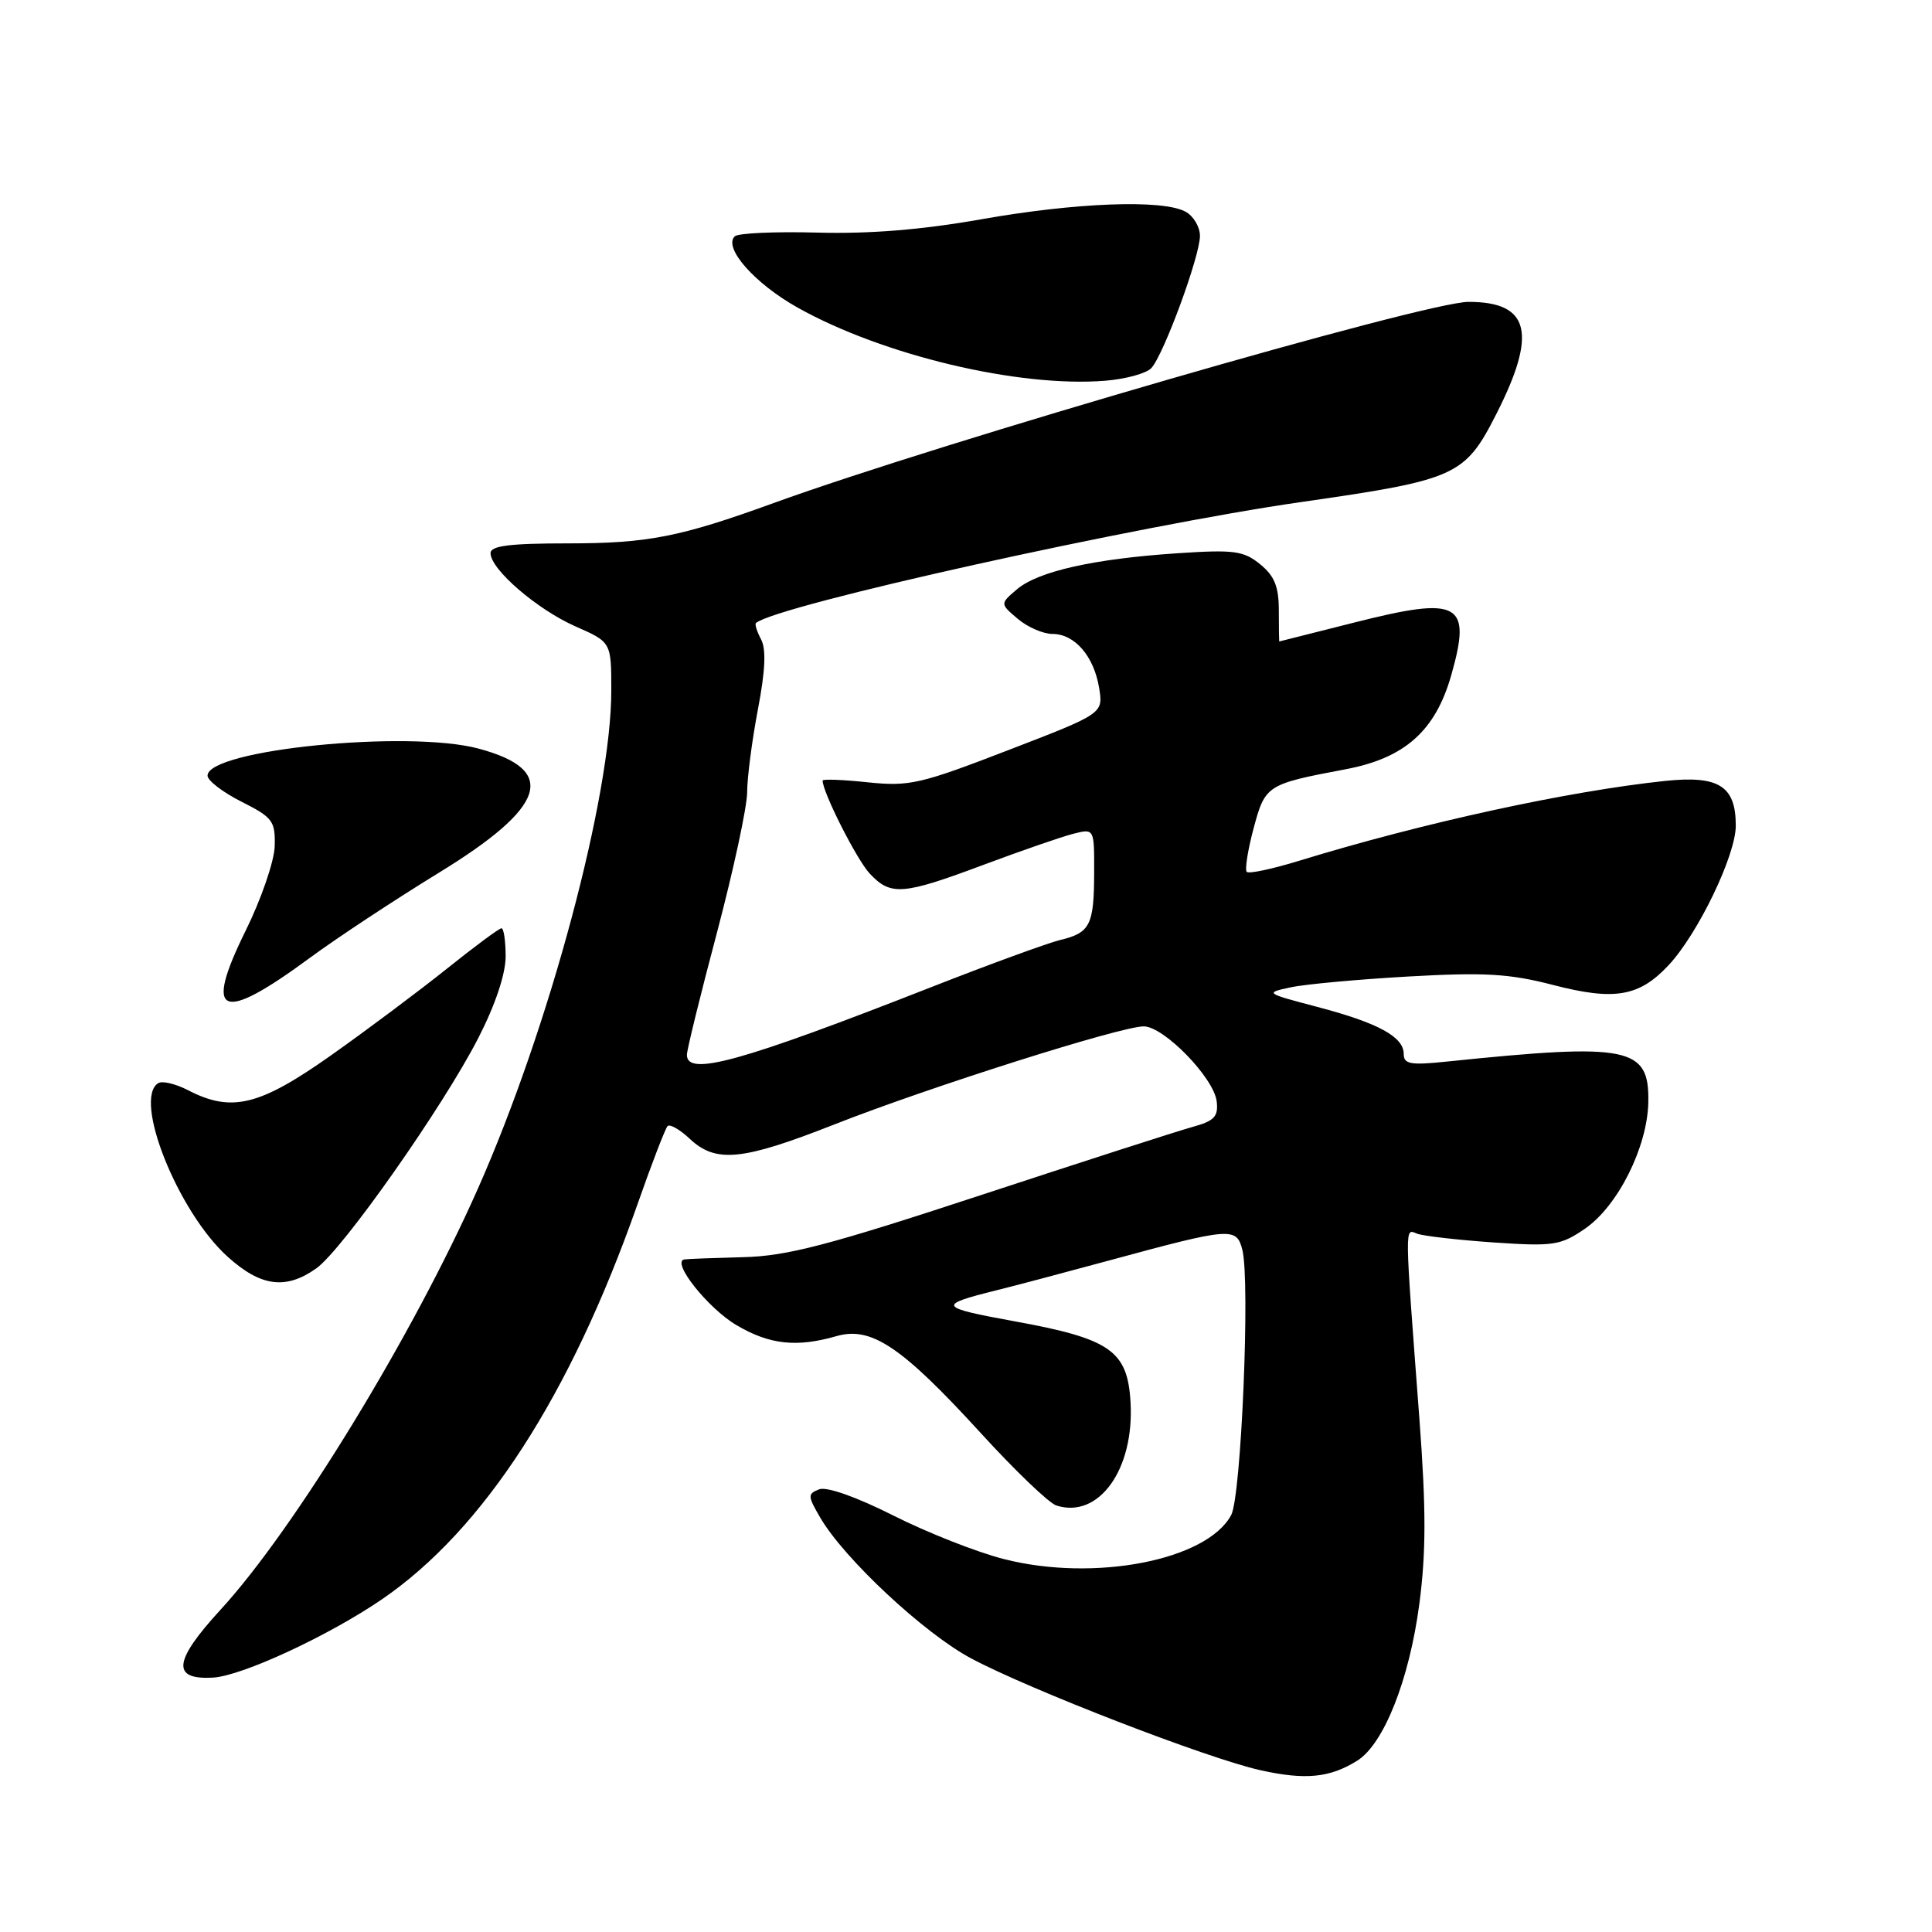 <?xml version="1.0" encoding="UTF-8" standalone="no"?>
<!DOCTYPE svg PUBLIC "-//W3C//DTD SVG 1.1//EN" "http://www.w3.org/Graphics/SVG/1.1/DTD/svg11.dtd" >
<svg xmlns="http://www.w3.org/2000/svg" xmlns:xlink="http://www.w3.org/1999/xlink" version="1.1" viewBox="0 0 256 256">
 <g >
 <path fill="currentColor"
d=" M 179.84 233.30 C 183.37 231.09 186.74 222.57 188.07 212.53 C 188.97 205.66 188.97 199.93 188.08 188.03 C 186.09 161.66 186.11 162.83 187.78 163.47 C 188.60 163.78 193.15 164.30 197.89 164.63 C 205.85 165.17 206.77 165.03 210.00 162.82 C 214.37 159.83 218.29 152.00 218.41 146.05 C 218.56 138.71 215.89 138.17 191.75 140.66 C 186.89 141.17 186.00 141.01 186.00 139.65 C 186.00 137.38 182.59 135.53 174.51 133.41 C 167.64 131.60 167.58 131.56 171.01 130.83 C 172.93 130.41 179.97 129.77 186.66 129.39 C 196.71 128.82 200.01 129.02 205.74 130.50 C 213.92 132.63 217.20 132.07 221.10 127.89 C 224.99 123.73 230.00 113.33 230.00 109.41 C 230.00 104.14 227.76 102.73 220.60 103.48 C 207.67 104.85 188.51 109.03 172.10 114.07 C 168.58 115.15 165.47 115.81 165.20 115.53 C 164.93 115.26 165.33 112.67 166.10 109.79 C 167.65 104.02 167.82 103.91 178.31 101.93 C 186.15 100.45 190.20 96.84 192.30 89.46 C 195.04 79.83 193.41 78.95 179.45 82.49 C 174.00 83.87 169.53 85.00 169.50 85.00 C 169.48 85.00 169.45 83.15 169.45 80.89 C 169.45 77.73 168.88 76.32 166.98 74.77 C 164.78 72.98 163.53 72.81 156.00 73.31 C 144.92 74.05 137.57 75.70 134.76 78.08 C 132.50 80.00 132.50 80.00 134.86 82.00 C 136.16 83.10 138.23 84.00 139.46 84.00 C 142.41 84.00 144.95 86.95 145.64 91.15 C 146.19 94.55 146.19 94.55 133.57 99.41 C 121.94 103.90 120.49 104.23 114.98 103.66 C 111.69 103.31 109.00 103.21 109.00 103.43 C 109.00 104.98 113.53 113.92 115.24 115.75 C 118.03 118.73 119.59 118.61 130.36 114.58 C 135.39 112.70 140.74 110.85 142.25 110.47 C 145.00 109.78 145.00 109.78 144.98 115.64 C 144.97 122.58 144.44 123.61 140.49 124.55 C 138.85 124.95 131.20 127.74 123.50 130.76 C 98.11 140.72 90.97 142.69 91.02 139.75 C 91.03 139.06 92.83 131.75 95.02 123.50 C 97.20 115.25 98.99 106.92 99.00 105.00 C 99.00 103.08 99.64 98.14 100.42 94.04 C 101.41 88.87 101.54 86.01 100.84 84.71 C 100.29 83.67 99.99 82.70 100.17 82.55 C 102.94 80.21 150.56 69.65 172.50 66.51 C 192.94 63.58 194.10 63.06 198.25 54.90 C 203.73 44.14 202.71 40.00 194.59 40.00 C 188.92 40.00 124.91 58.53 102.50 66.66 C 90.11 71.16 85.82 72.00 75.28 72.00 C 67.50 72.00 65.00 72.32 65.00 73.30 C 65.00 75.44 71.16 80.75 76.25 83.00 C 81.00 85.09 81.00 85.09 81.00 91.50 C 81.00 105.48 72.79 136.15 63.33 157.49 C 54.70 176.97 38.99 202.67 29.21 213.31 C 22.97 220.11 22.70 222.61 28.24 222.29 C 32.10 222.06 43.62 216.71 50.65 211.89 C 64.10 202.66 75.55 184.96 84.45 159.63 C 86.35 154.20 88.16 149.51 88.46 149.21 C 88.76 148.91 90.08 149.66 91.39 150.89 C 94.85 154.15 98.35 153.80 110.57 148.99 C 123.08 144.06 148.50 136.00 151.55 136.00 C 154.22 136.00 160.86 142.83 161.22 145.95 C 161.45 147.96 160.91 148.53 158.00 149.33 C 156.07 149.86 143.47 153.92 130.00 158.35 C 109.79 165.00 104.27 166.44 98.50 166.58 C 94.65 166.68 91.14 166.81 90.69 166.88 C 88.88 167.15 93.79 173.35 97.59 175.59 C 101.97 178.17 105.54 178.57 110.85 177.04 C 115.45 175.72 119.49 178.44 129.94 189.87 C 134.49 194.86 139.01 199.19 139.98 199.49 C 145.61 201.28 150.33 194.69 149.80 185.77 C 149.40 178.97 147.13 177.39 134.44 175.08 C 124.30 173.23 124.13 172.94 132.00 170.98 C 134.47 170.37 141.22 168.58 147.00 167.01 C 163.13 162.63 163.85 162.57 164.62 165.62 C 165.67 169.81 164.47 198.26 163.14 200.75 C 159.92 206.76 144.99 209.65 133.00 206.58 C 129.43 205.67 122.84 203.07 118.36 200.81 C 113.47 198.35 109.55 196.96 108.55 197.34 C 107.00 197.94 107.01 198.22 108.69 201.10 C 111.86 206.54 122.46 216.43 128.67 219.74 C 136.51 223.92 160.00 233.00 167.00 234.56 C 172.97 235.89 176.21 235.57 179.84 233.30 Z  M 41.92 168.06 C 45.41 165.57 58.72 146.64 63.40 137.50 C 65.63 133.15 66.99 129.08 67.00 126.75 C 67.00 124.69 66.75 123.00 66.45 123.00 C 66.14 123.00 62.88 125.42 59.20 128.37 C 55.51 131.32 48.59 136.50 43.82 139.87 C 34.37 146.54 30.68 147.44 24.92 144.46 C 23.28 143.61 21.50 143.19 20.97 143.52 C 17.59 145.61 23.56 160.56 30.15 166.51 C 34.56 170.50 37.88 170.93 41.92 168.06 Z  M 41.06 126.92 C 44.67 124.26 52.32 119.22 58.06 115.70 C 72.44 106.91 74.01 102.03 63.40 99.19 C 54.06 96.69 27.50 99.34 27.50 102.78 C 27.50 103.43 29.52 104.98 32.00 106.23 C 36.14 108.32 36.49 108.79 36.40 112.13 C 36.34 114.12 34.61 119.16 32.55 123.32 C 26.95 134.67 29.22 135.64 41.06 126.92 Z  M 152.56 48.77 C 154.19 47.01 159.00 33.94 159.00 31.26 C 159.00 30.06 158.13 28.60 157.07 28.04 C 154.02 26.40 142.53 26.84 130.00 29.06 C 122.19 30.44 115.23 31.01 108.31 30.82 C 102.70 30.67 97.77 30.89 97.35 31.32 C 95.82 32.84 100.00 37.57 105.69 40.76 C 116.99 47.09 135.01 51.37 146.44 50.45 C 149.16 50.23 151.91 49.48 152.56 48.77 Z "/>
</g>
</svg>